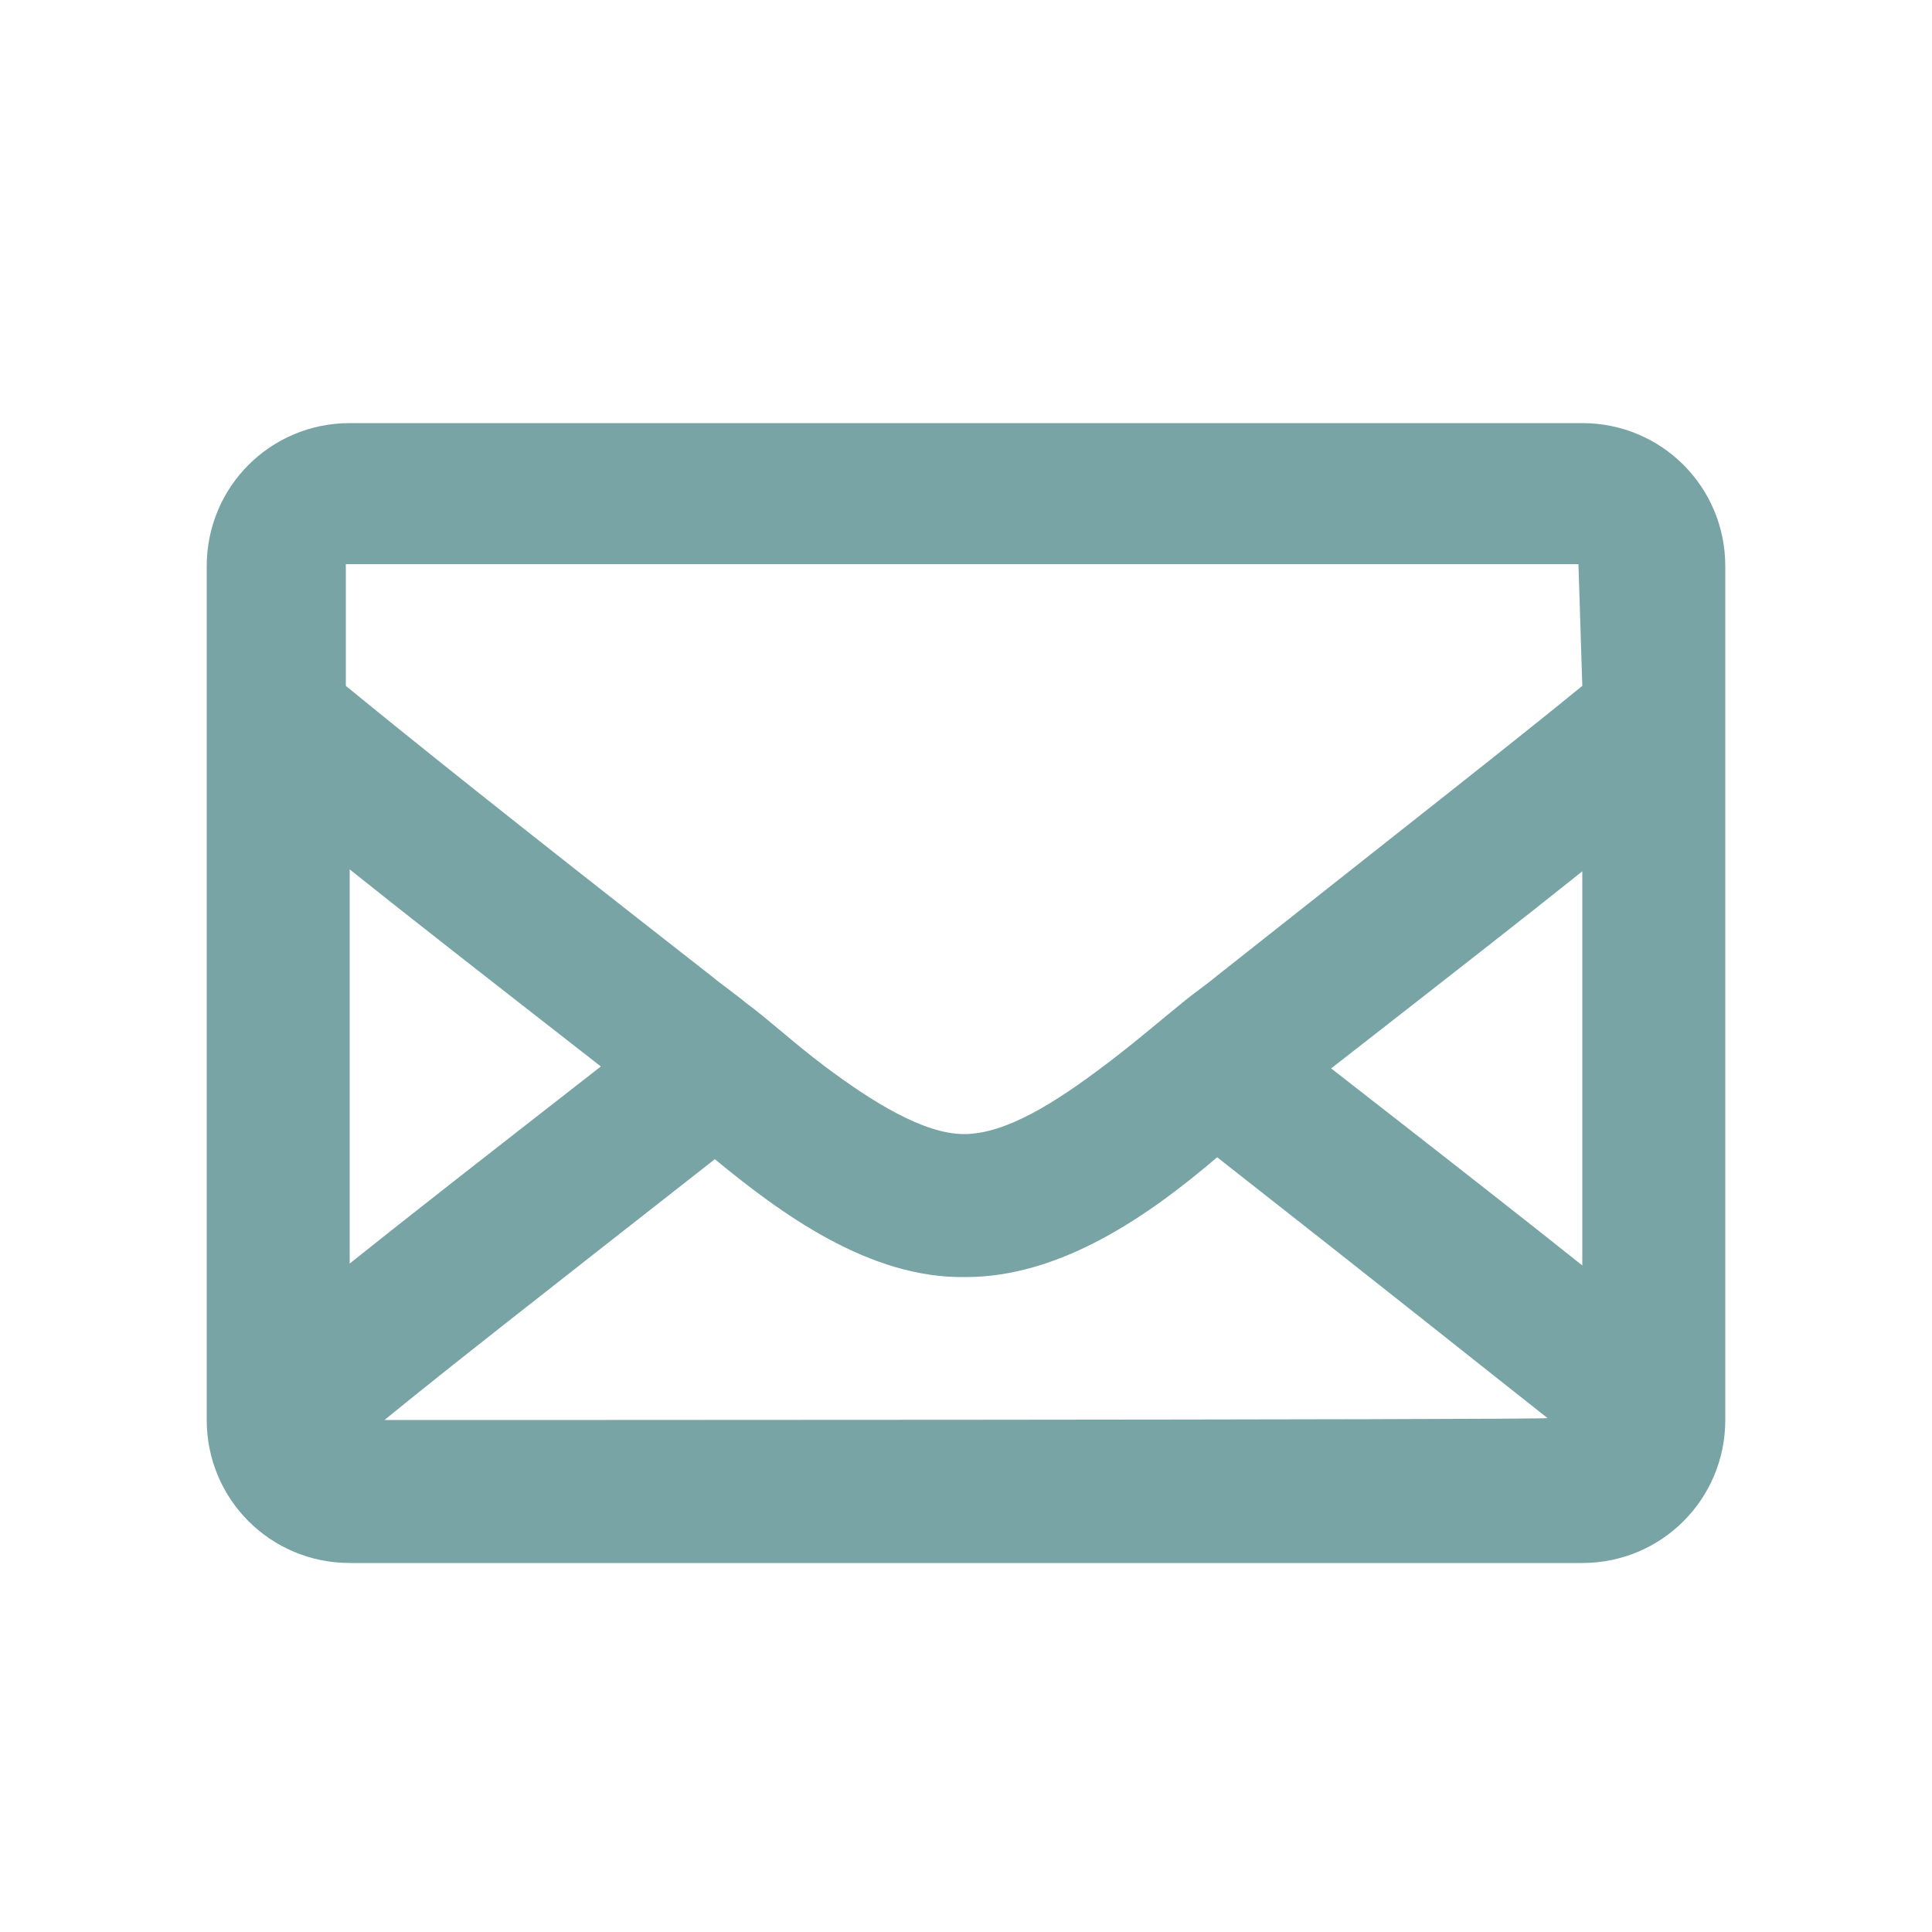 <?xml version="1.0" encoding="utf-8"?>
<!-- Generator: Adobe Illustrator 25.2.0, SVG Export Plug-In . SVG Version: 6.00 Build 0)  -->
<svg version="1.1" id="Layer_1" xmlns="http://www.w3.org/2000/svg" xmlns:xlink="http://www.w3.org/1999/xlink" x="0px" y="0px"
	 viewBox="0 0 100 100" style="enable-background:new 0 0 100 100;" xml:space="preserve">
<style type="text/css">
	.st0{fill:#79A4A5;}
</style>
<g id="Layer_1_1_">
	<path class="st0" d="M81.9,21.9H18.1c-4.1,0-7.4,3.3-7.4,7.4v44.2c0,4.1,3.3,7.4,7.4,7.4h63.8c4.1,0,7.4-3.3,7.4-7.4V29.3
		C89.3,25.2,86,21.9,81.9,21.9z M18.1,45c3,2.4,7.1,5.6,13,10.2c-5.9,4.6-10,7.8-13,10.2V45z M19.9,73.5c3.3-2.7,8.3-6.6,17.1-13.5
		c3.4,2.8,8,6.2,13,6.1c5,0,9.6-3.3,13-6.2c8.8,6.9,13.8,10.9,17.1,13.5C80.2,73.5,19.9,73.5,19.9,73.5z M81.9,65.5
		c-3-2.4-7.1-5.6-13-10.2c5.9-4.6,10-7.8,13-10.2V65.5z M81.9,35.5c-3.3,2.7-8.4,6.7-18.9,15c-0.6,0.5-1.2,0.9-1.8,1.4
		c-1,0.8-2.5,2.1-4.1,3.3c-2.4,1.8-5,3.5-7.2,3.5c-2.1,0-4.8-1.7-7.2-3.5h0c-1.6-1.2-3-2.5-4.1-3.3c-0.6-0.5-1.2-0.9-1.8-1.4
		c-10.5-8.2-15.6-12.3-18.9-15v-6.3h63.8L81.9,35.5L81.9,35.5z"/>
</g>
<g id="Layer_2_1_">
</g>
</svg>
